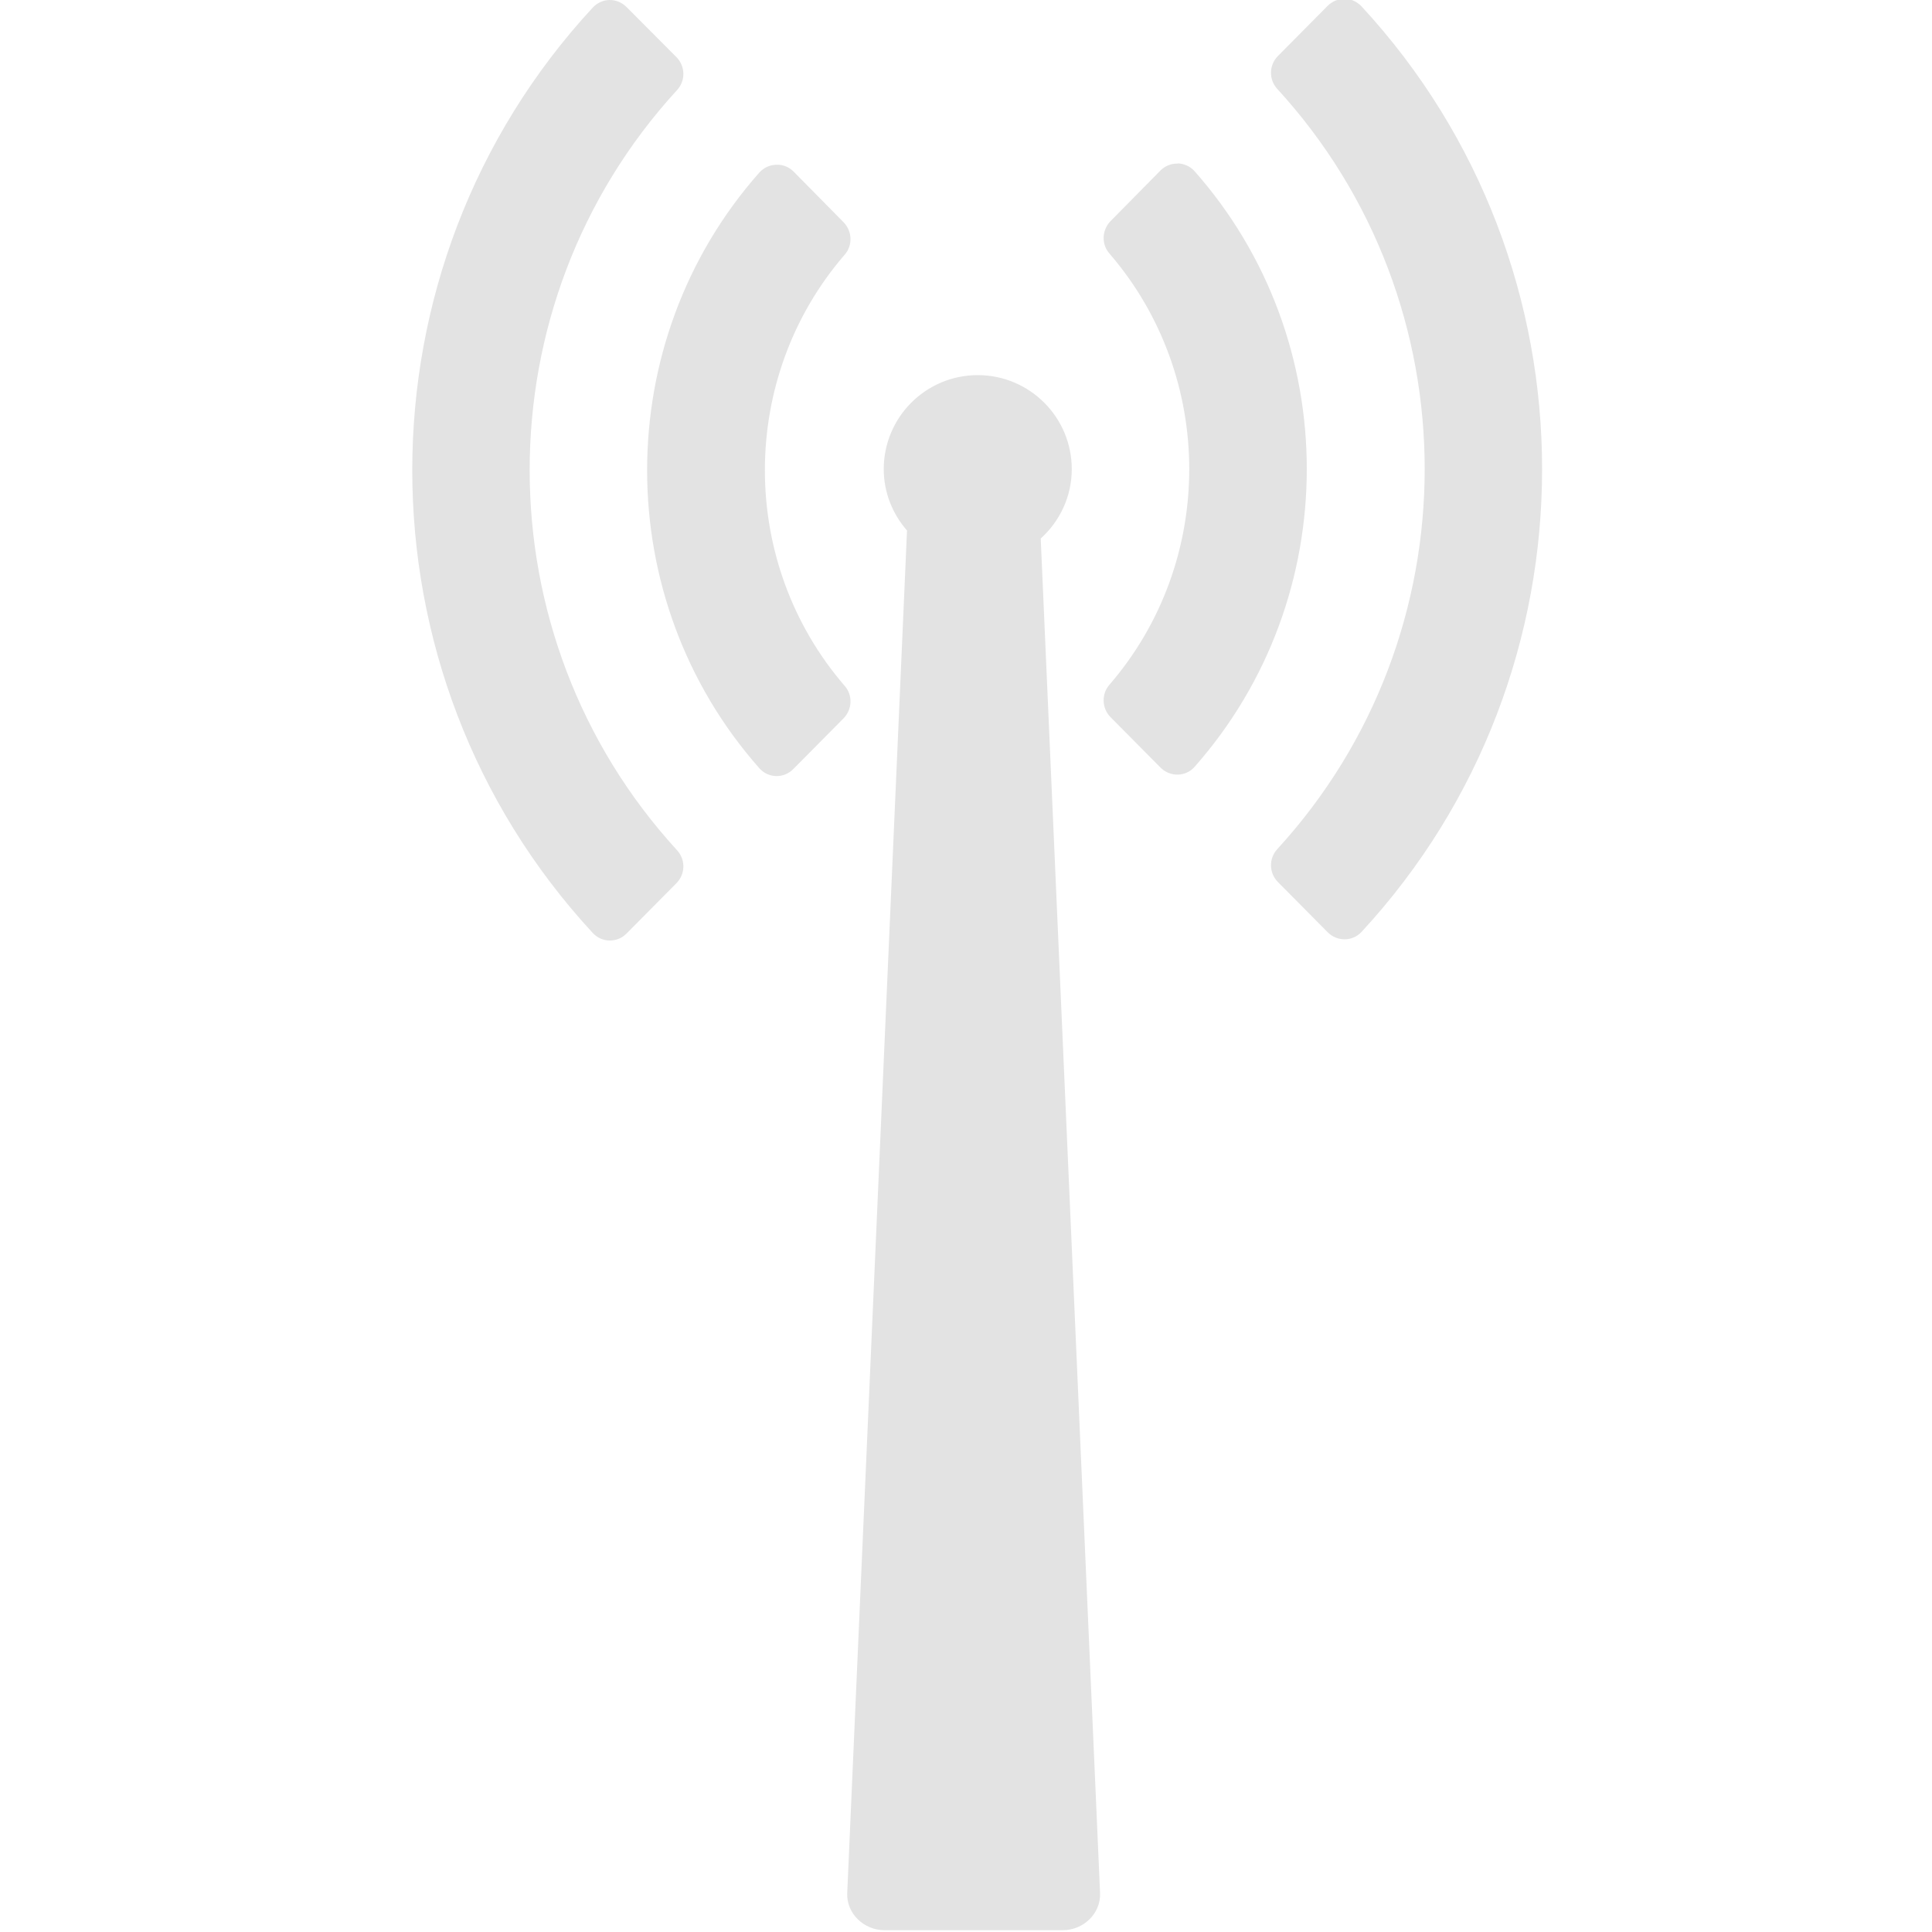 <?xml version="1.0" encoding="UTF-8" standalone="no"?>
<!-- Created with Inkscape (http://www.inkscape.org/) -->

<svg
   xmlns:dc="http://purl.org/dc/elements/1.1/"
   xmlns:cc="http://creativecommons.org/ns#"
   xmlns:rdf="http://www.w3.org/1999/02/22-rdf-syntax-ns#"
   xmlns:svg="http://www.w3.org/2000/svg"
   xmlns="http://www.w3.org/2000/svg"
   xmlns:sodipodi="http://sodipodi.sourceforge.net/DTD/sodipodi-0.dtd"
   xmlns:inkscape="http://www.inkscape.org/namespaces/inkscape"
   width="32"
   height="32"
   viewBox="0 0 8.467 8.467"
   version="1.1"
   id="svg8"
   inkscape:version="0.92.5 (2060ec1f9f, 2020-04-08)"
   sodipodi:docname="radio-transmission_bl.svg">
  <defs
     id="defs2">
    <style
       id="style857">.cls-1{fill:#e52120;}.cls-1,.cls-2,.cls-3,.cls-4,.cls-5{stroke:#000;stroke-miterlimit:10;stroke-width:1.2px;}.cls-2{fill:#6dbc88;}.cls-3{fill:#701034;}.cls-4{fill:#51aae0;}.cls-5{fill:none;}</style>
  </defs>
  <sodipodi:namedview
     id="base"
     pagecolor="#ffffff"
     bordercolor="#666666"
     borderopacity="1.0"
     inkscape:pageopacity="0.0"
     inkscape:pageshadow="2"
     inkscape:zoom="11.313709"
     inkscape:cx="7.4925063"
     inkscape:cy="28.836512"
     inkscape:document-units="mm"
     inkscape:current-layer="svg8"
     showgrid="false"
     units="px"
     inkscape:window-width="1848"
     inkscape:window-height="1136"
     inkscape:window-x="0"
     inkscape:window-y="27"
     inkscape:window-maximized="1">
    <sodipodi:guide
       position="8.467,0"
       orientation="-32,0"
       id="guide854"
       inkscape:locked="false" />
    <sodipodi:guide
       position="8.467,8.467"
       orientation="0,-32"
       id="guide856"
       inkscape:locked="false" />
    <sodipodi:guide
       position="0,8.467"
       orientation="32,0"
       id="guide858"
       inkscape:locked="false" />
  </sodipodi:namedview>
  <style
     type="text/css"
     id="style815">
	.st0{fill:#00005B;}
	.st1{fill:#9999FF;}
</style>
  <path
     style="fill:#e3e3e3;fill-opacity:1;stroke-width:0.006"
     d="m 5.893,-0.005 c -0.027,-3.868e-4 -0.054,0.01 -0.075,0.031 L 5.6,0.246 c -0.039,0.04 -0.04,0.103 -0.002,0.144 0.861,0.94 0.861,2.391 0,3.331 -0.038,0.041 -0.037,0.104 0.002,0.144 l 0.219,0.221 c 0.041,0.041 0.108,0.041 0.148,-0.002 1.055,-1.141 1.055,-2.915 0,-4.056 -0.02,-0.021 -0.046,-0.033 -0.073,-0.033 z M 2.671,0 c -0.027,3.8667955e-4 -0.053,0.012 -0.073,0.033 -1.055,1.14 -1.055,2.915 0,4.056 0.04,0.043 0.107,0.044 0.148,0.002 l 0.219,-0.221 c 0.039,-0.04 0.04,-0.103 0.002,-0.144 -0.861,-0.94 -0.861,-2.392 0,-3.331 0.038,-0.041 0.037,-0.104 -0.002,-0.144 L 2.746,0.031 C 2.725,0.01 2.698,-3.8540335e-4 2.671,0 Z m 2.49,0.717 c -0.027,-6.3354e-4 -0.054,0.009 -0.075,0.03 L 4.867,0.969 c -0.038,0.039 -0.041,0.101 -0.005,0.142 0.467,0.541 0.466,1.351 0,1.89 -0.036,0.041 -0.033,0.104 0.005,0.142 l 0.219,0.221 c 0.042,0.042 0.11,0.041 0.149,-0.003 0.656,-0.742 0.656,-1.869 0,-2.611 -0.02,-0.022 -0.047,-0.033 -0.074,-0.034 z m -1.759,0.005 c -0.027,6.336e-4 -0.054,0.012 -0.074,0.034 -0.656,0.741 -0.656,1.869 0,2.611 0.039,0.044 0.107,0.046 0.149,0.003 L 3.697,3.148 c 0.038,-0.039 0.041,-0.101 0.005,-0.142 -0.466,-0.539 -0.467,-1.35 0,-1.89 0.036,-0.041 0.033,-0.103 -0.005,-0.142 L 3.478,0.752 C 3.457,0.731 3.43,0.721 3.403,0.722 Z M 4.285,1.644 c -0.228,0 -0.412,0.185 -0.412,0.412 0,0.103 0.039,0.197 0.102,0.269 L 3.713,8.296 c -0.004,0.09 0.073,0.163 0.163,0.163 h 0.782 c 0.09,0 0.167,-0.073 0.163,-0.163 L 4.561,2.36 c 0.083,-0.075 0.136,-0.183 0.136,-0.304 0,-0.228 -0.185,-0.412 -0.412,-0.412 z"
     id="path866"
     inkscape:connector-curvature="0" />
</svg>
